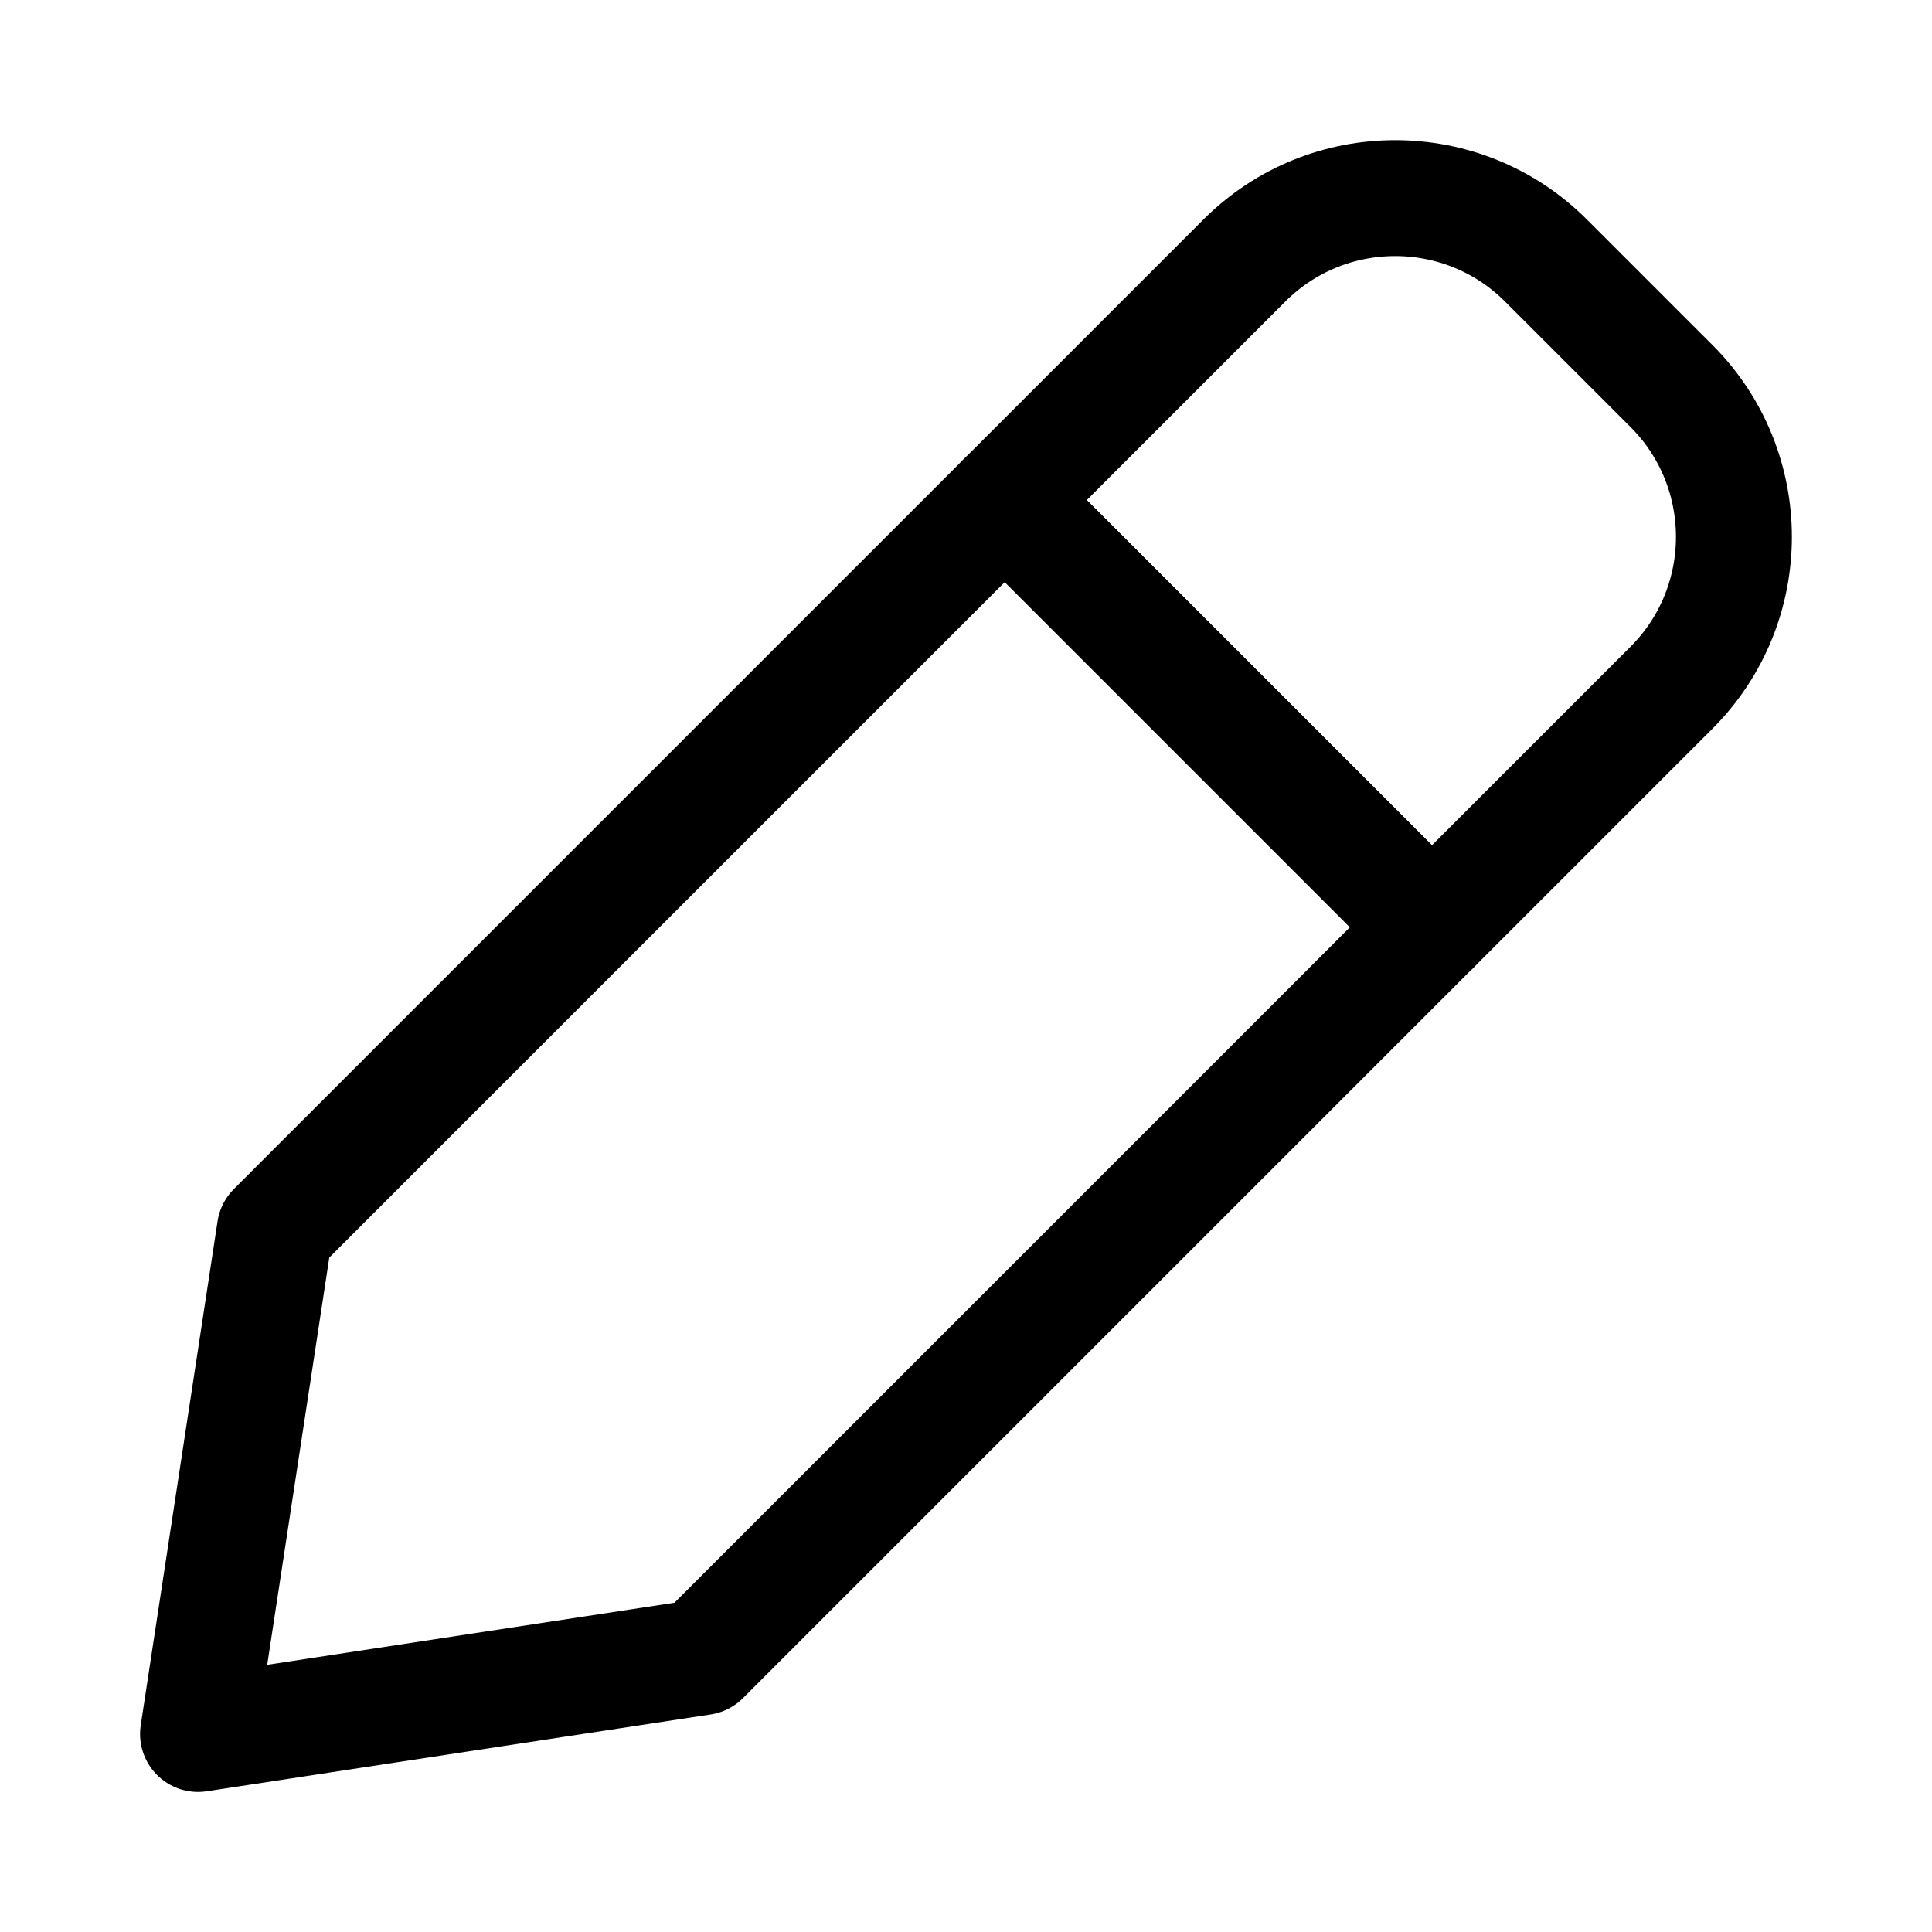 <?xml version="1.0" encoding="UTF-8"?>
<svg xmlns="http://www.w3.org/2000/svg" viewBox="0 0 50 50" stroke-width= "3">
  <polygon points="18.167 42.887 5.125 44.875 7.113 31.833 26.004 12.942 37.058 23.996 18.167 42.887" style="fill: none; stroke: #000; stroke-linecap: round; stroke-linejoin: round;"/>
  <path d="m34.286,6.274h4.594c3.046,0,5.52,2.473,5.52,5.52v8.768h-15.633v-8.768c0-3.046,2.473-5.52,5.52-5.52Z" transform="translate(20.202 -21.938) rotate(45)" style="fill: none; stroke: #000; stroke-linecap: round; stroke-linejoin: round;"/>
</svg>